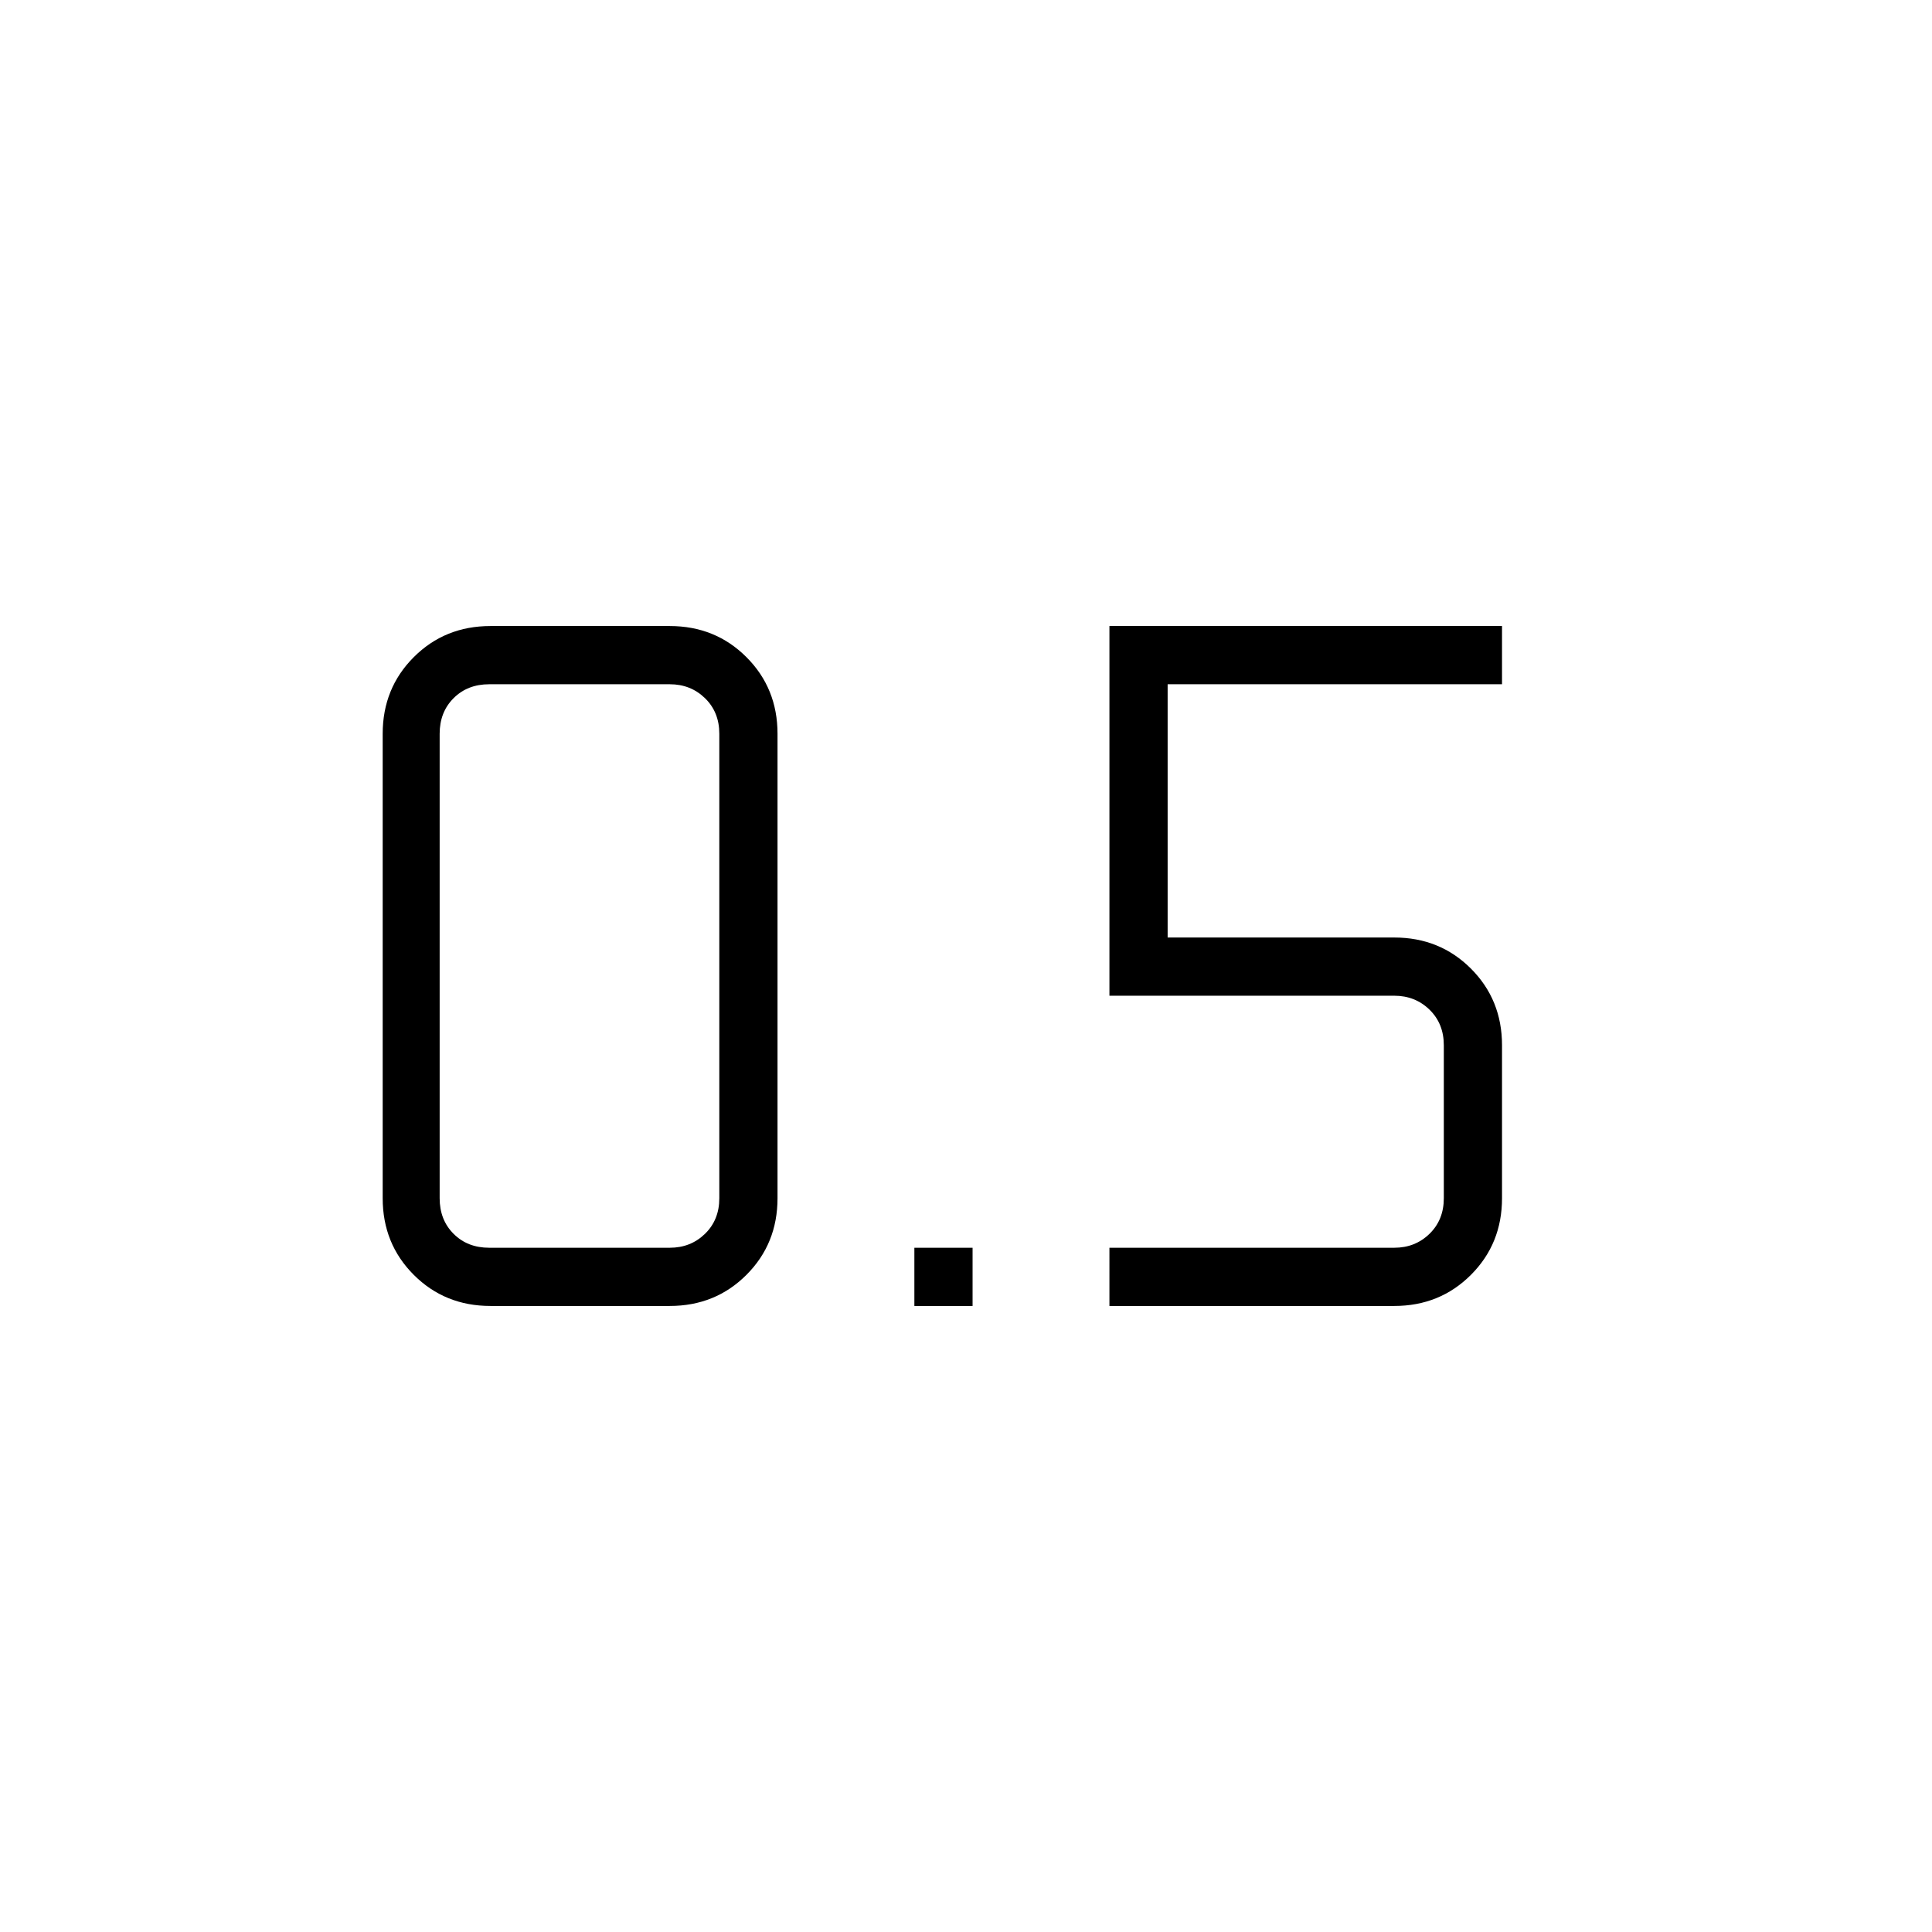 <svg xmlns="http://www.w3.org/2000/svg" height="20" viewBox="0 -960 960 960" width="20"><path d="M454.346-311.077V-340h28.923v28.923h-28.923Zm96.923 0V-340h141.539q10.384 0 17.5-6.923 7.115-6.923 7.115-17.692v-76q0-10.77-7.115-17.693-7.116-6.923-17.5-6.923H551.269v-183.692h195.077V-620H580.193v125.846h112.615q22.637 0 38.088 15.451 15.45 15.45 15.45 38.088v76q0 22.637-15.45 38.088-15.451 15.45-38.088 15.45H551.269Zm-307.577 0h89.116q22.637 0 38.088-15.45 15.45-15.451 15.45-38.088v-230.77q0-22.637-15.45-38.088-15.451-15.45-38.088-15.45h-89.116q-22.637 0-38.088 15.45-15.45 15.451-15.45 38.088v230.77q0 22.637 15.45 38.088 15.451 15.45 38.088 15.45ZM243.077-620h89.731q10.384 0 17.499 6.923 7.116 6.923 7.116 17.692v230.77q0 10.769-7.116 17.692Q343.192-340 332.808-340h-89.731q-10.769 0-17.692-6.923t-6.923-17.692v-230.77q0-10.769 6.923-17.692T243.077-620Z"/></svg>